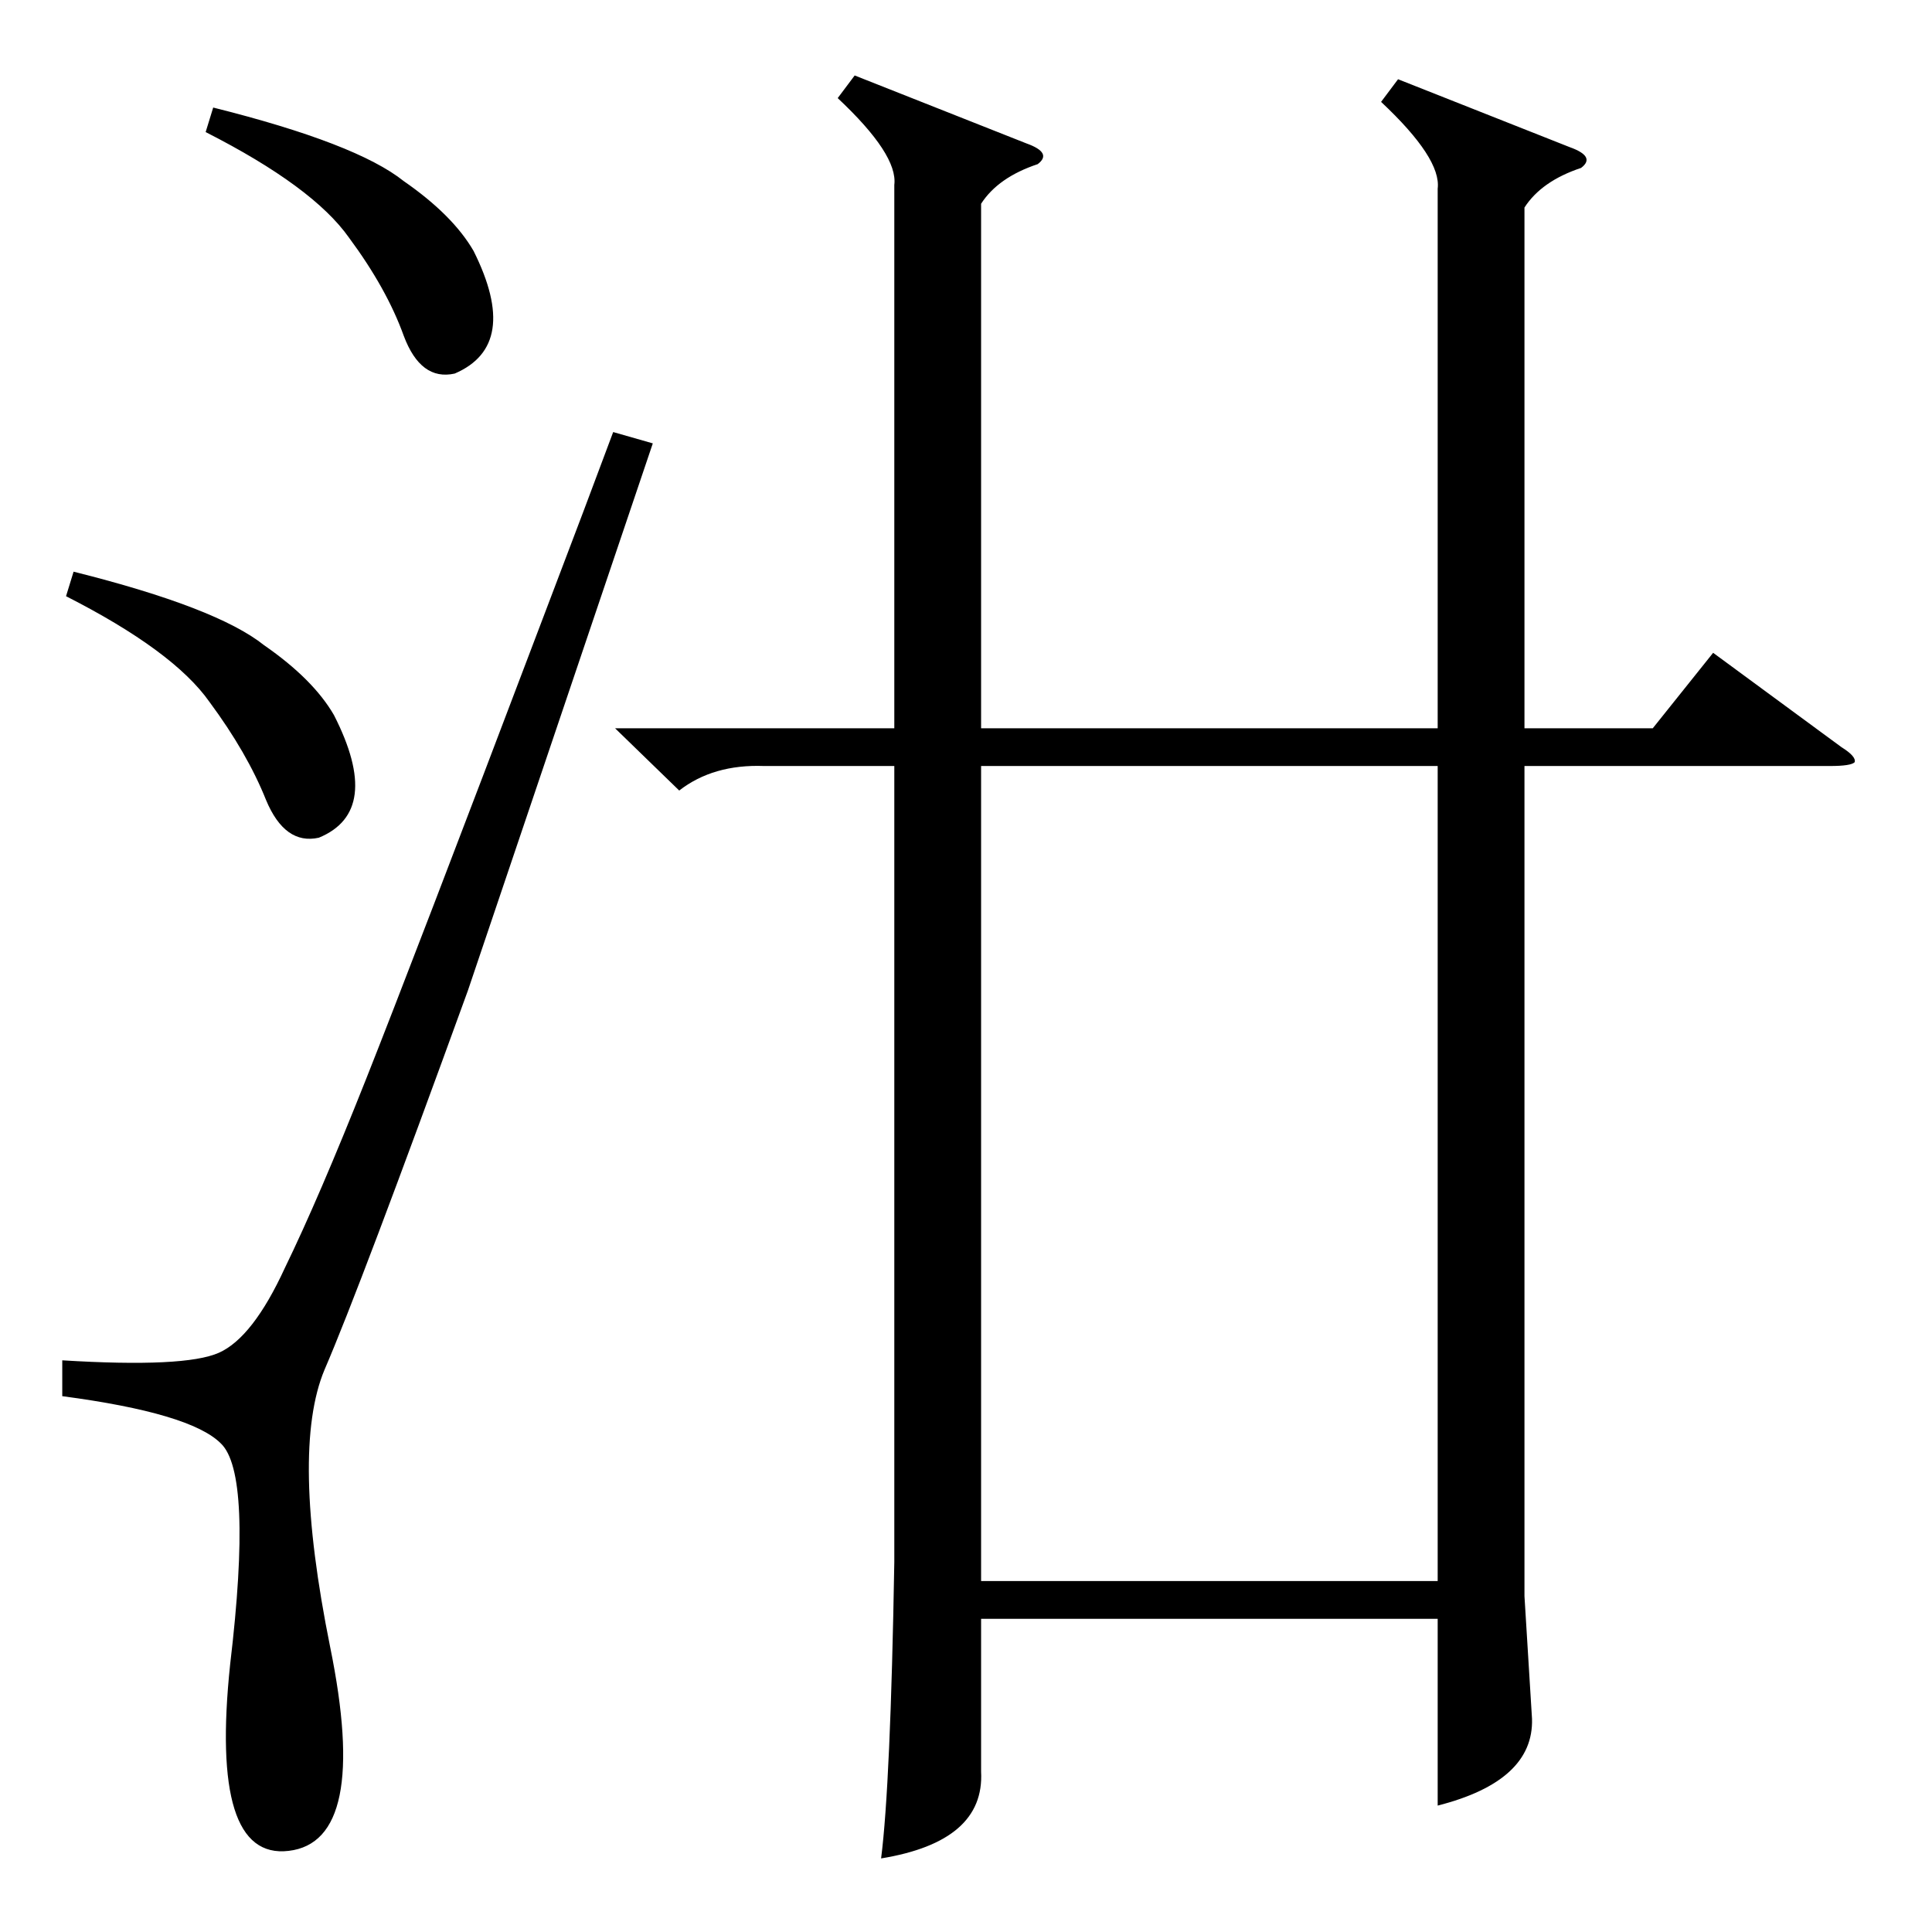 <?xml version="1.0" standalone="no"?>
<!DOCTYPE svg PUBLIC "-//W3C//DTD SVG 1.1//EN" "http://www.w3.org/Graphics/SVG/1.1/DTD/svg11.dtd" >
<svg xmlns="http://www.w3.org/2000/svg" xmlns:xlink="http://www.w3.org/1999/xlink" version="1.1" viewBox="0 -205 1024 1024">
  <g transform="matrix(1 0 0 -1 0 819)">
   <path fill="currentColor"
d="M453 984l91 -36q14 -5 6 -11q-21 -7 -30 -21v-278h242v286q2 16 -30 46l9 12l91 -36q14 -5 6 -11q-21 -7 -30 -21v-276h68l32 40l68 -50q8 -5 7 -8q-2 -2 -13 -2h-162v-440l4 -65q1 -33 -50 -46v99h-242v-81q2 -37 -53 -46q5 39 7 157v422h-69q-27 1 -45 -13l-34 33h148
v288q2 16 -30 46zM762 618h-242v-432h242v432zM325 795l21 -6l-98 -290q-57 -157 -76 -201q-18 -43 3 -147q21 -103 -22 -108q-42 -5 -31 99q12 101 -5 117q-16 16 -84 25v19q65 -4 83 4t35 45q18 37 43 100t94 245q24 63 37 98zM35 708l4 13q76 -19 101 -39q26 -18 37 -37
q26 -51 -8 -65q-18 -4 -28 20q-10 25 -30 52q-19 27 -76 56zM109 954l4 13q76 -19 101 -39q26 -18 37 -37q25 -50 -10 -65q-18 -4 -27 20q-9 25 -29 52q-19 27 -76 56z" />
  </g>

</svg>
